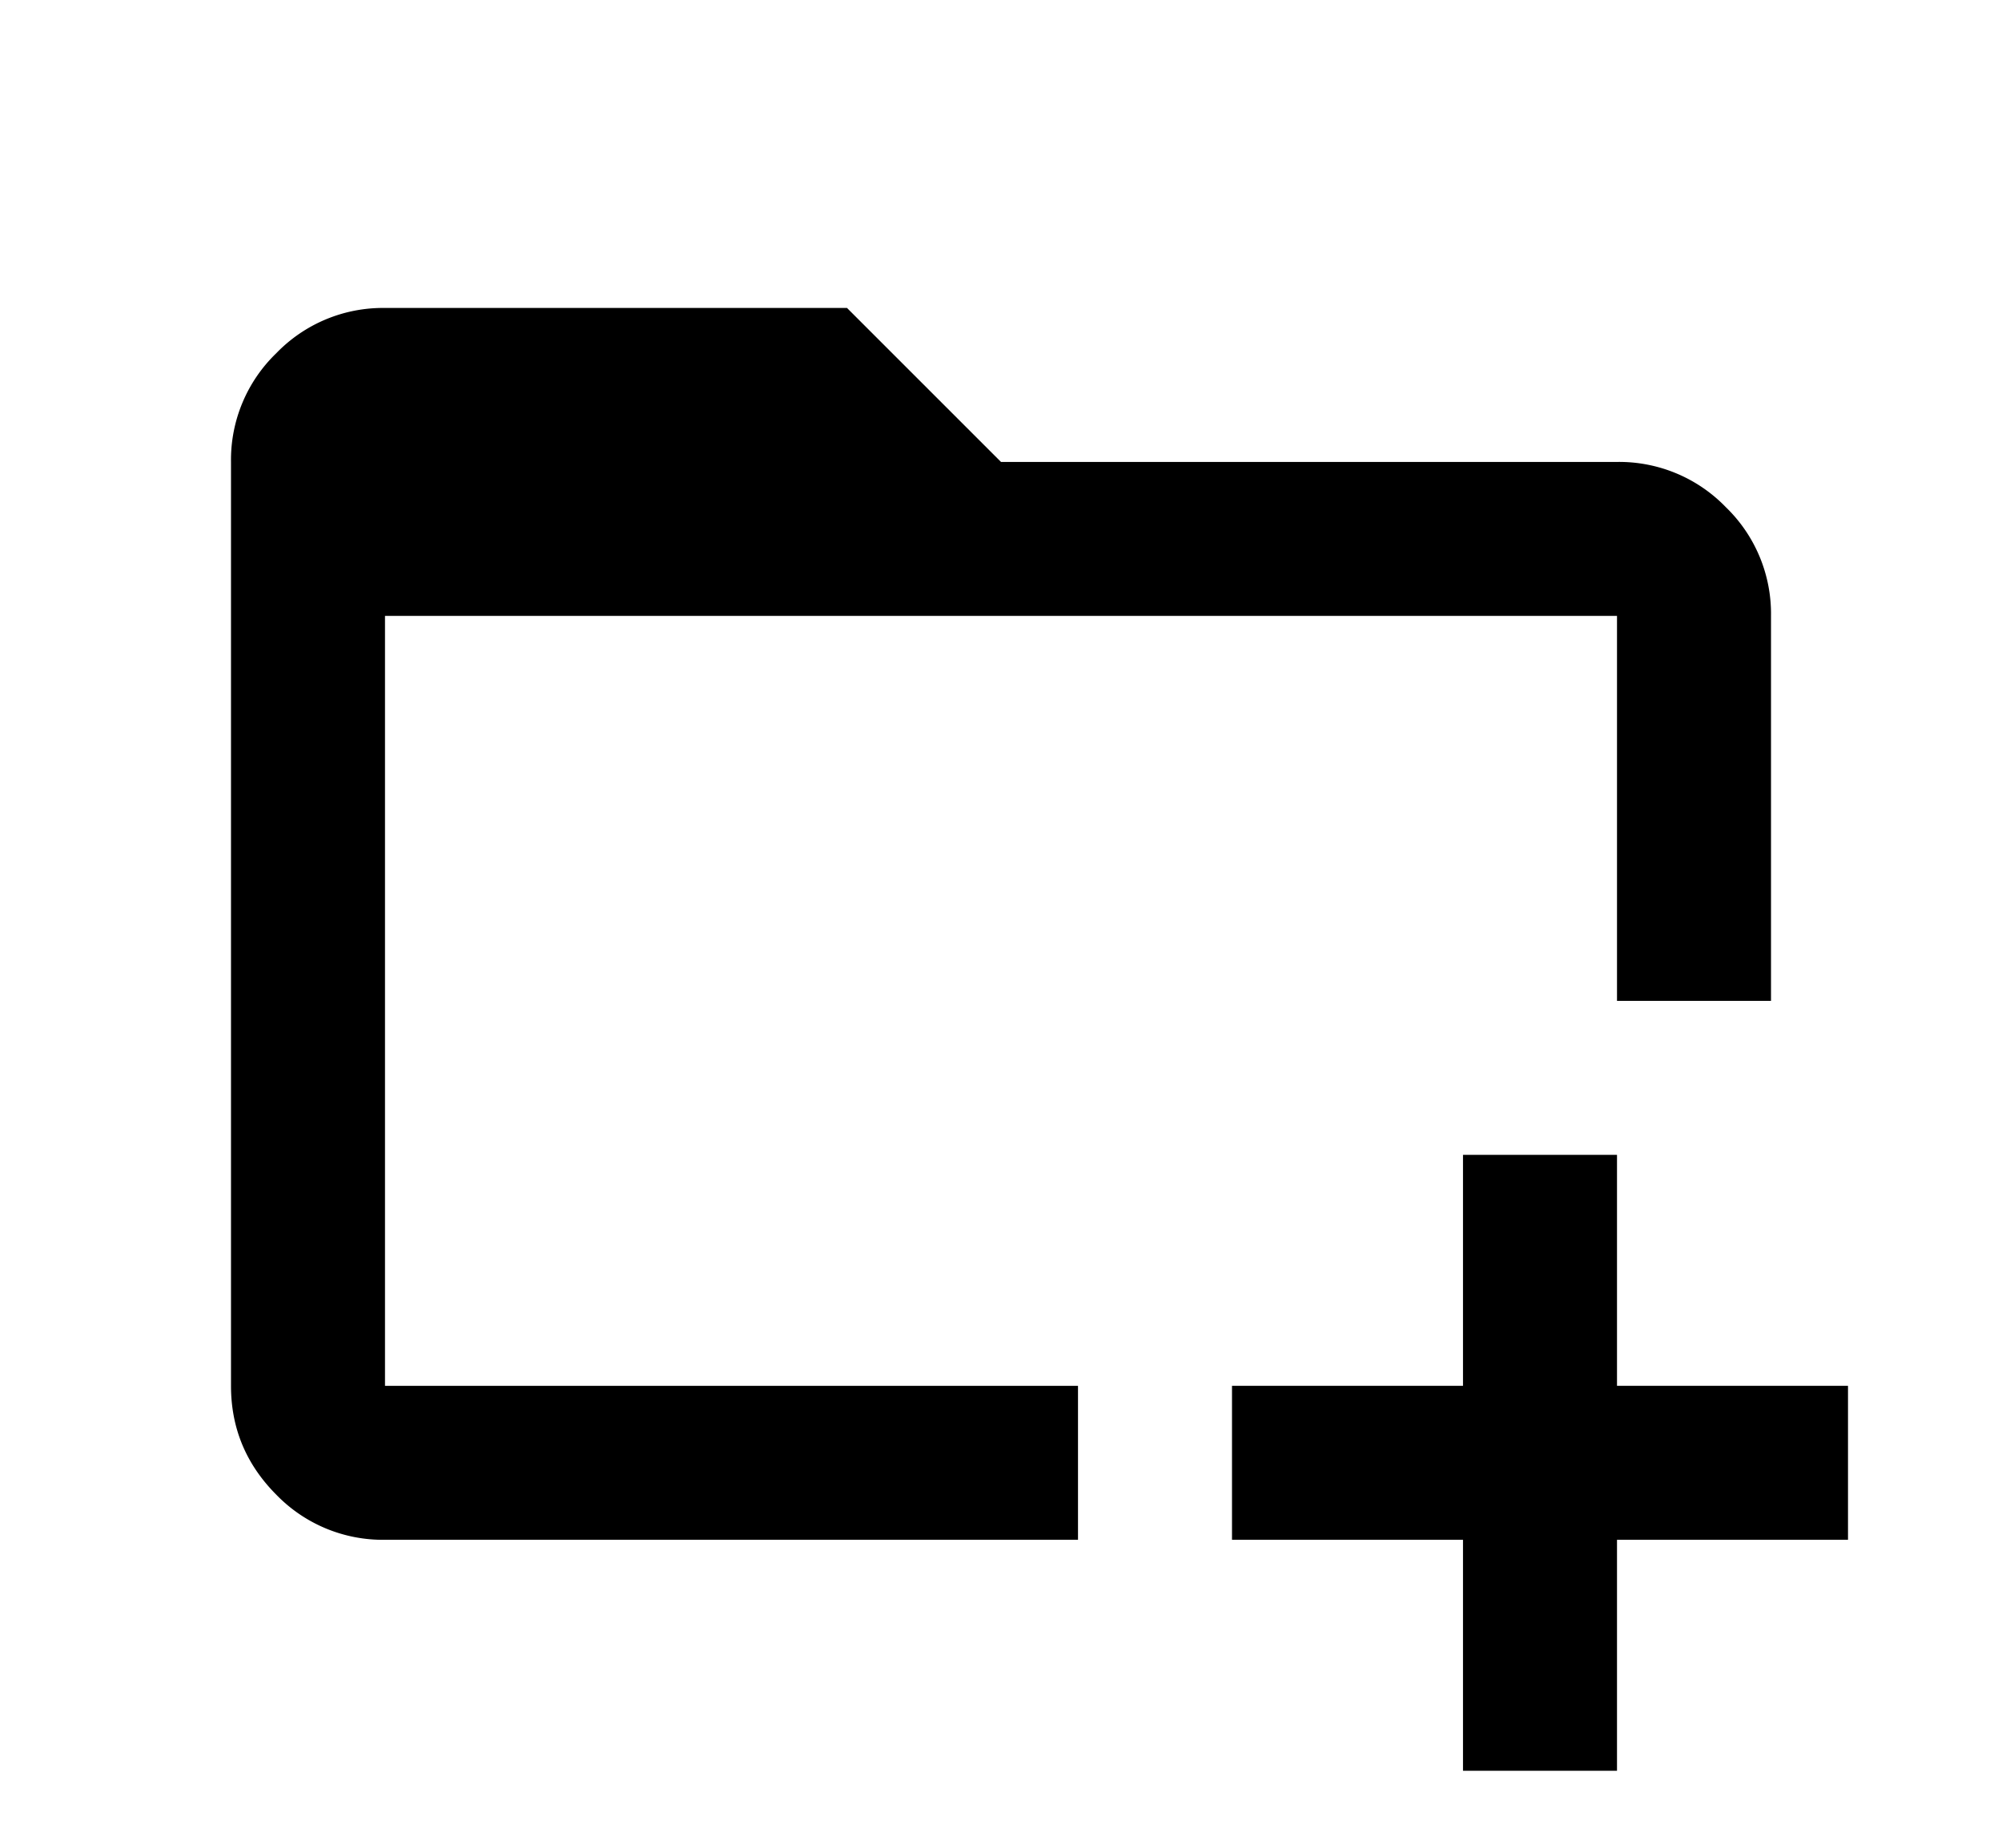 <svg xmlns="http://www.w3.org/2000/svg" width="13" height="12" viewBox="0 0 13 12"><path d="M1.794 9.707A.963.963 0 002.5 10H7V9H2.5V4h8v2.5h1V4a.962.962 0 00-.293-.706A.963.963 0 0010.5 3h-4l-1-1h-3a.962.962 0 00-.706.294A.962.962 0 001.5 3v6c0 .275.098.51.294.707z"/><path d="M9.5 11.5h1V10H12V9h-1.5V7.5h-1V9H8v1h1.5v1.5z"/></svg>